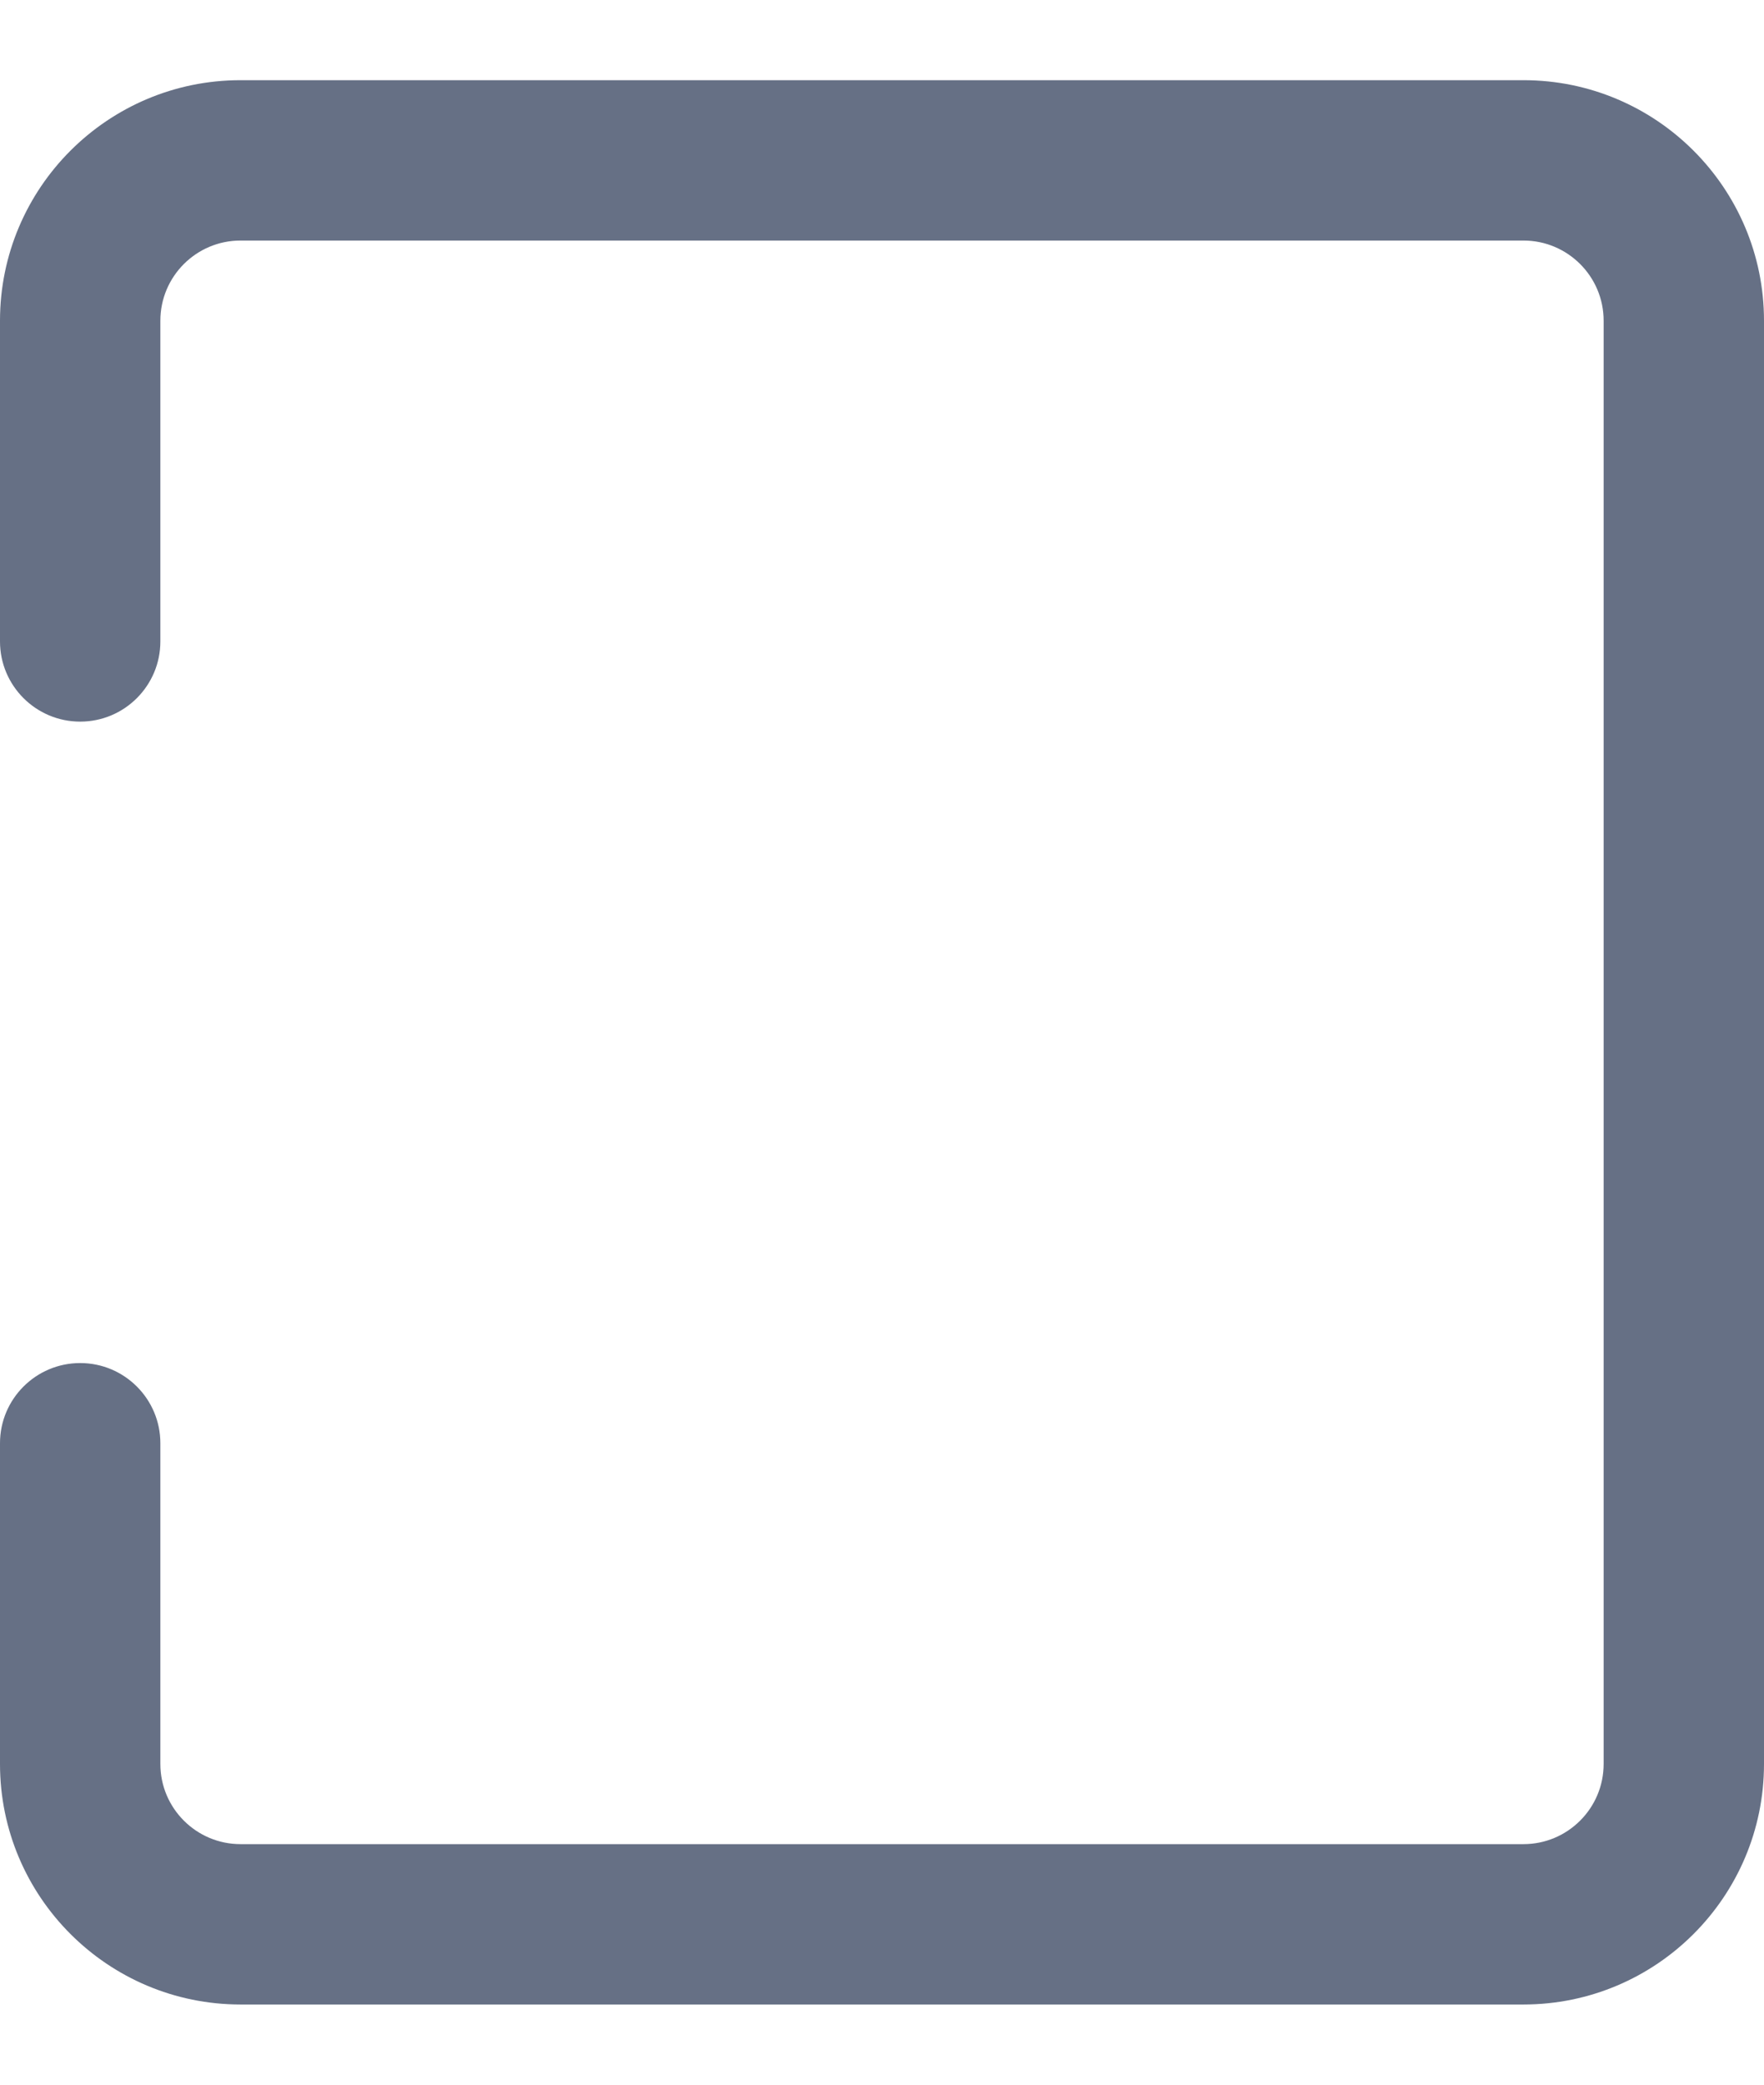 <svg width="11" height="13" viewBox="0 0 11 13" fill="none" xmlns="http://www.w3.org/2000/svg">
<g id="box-arrow-bg">
<path id="box-arrow-bg (Stroke)" fill-rule="evenodd" clip-rule="evenodd" d="M1 11C1 11.276 1.224 11.5 1.5 11.5L9.5 11.5C9.776 11.5 10 11.276 10 11L10 2C10 1.724 9.776 1.5 9.5 1.5L1.5 1.5C1.224 1.5 1 1.724 1 2L1 4C1 4.276 0.776 4.5 0.5 4.5C0.224 4.5 -3.59476e-07 4.276 -3.71547e-07 4L-4.5897e-07 2C-4.95181e-07 1.172 0.672 0.5 1.5 0.5L9.5 0.5C10.328 0.5 11 1.172 11 2L11 11C11 11.828 10.328 12.5 9.5 12.5L1.5 12.5C0.672 12.5 -2.93554e-08 11.828 -6.55671e-08 11L-1.5299e-07 9C-1.6506e-07 8.724 0.224 8.5 0.5 8.5C0.776 8.5 1 8.724 1 9L1 11Z" fill="#667085"/>
</g>
</svg>
